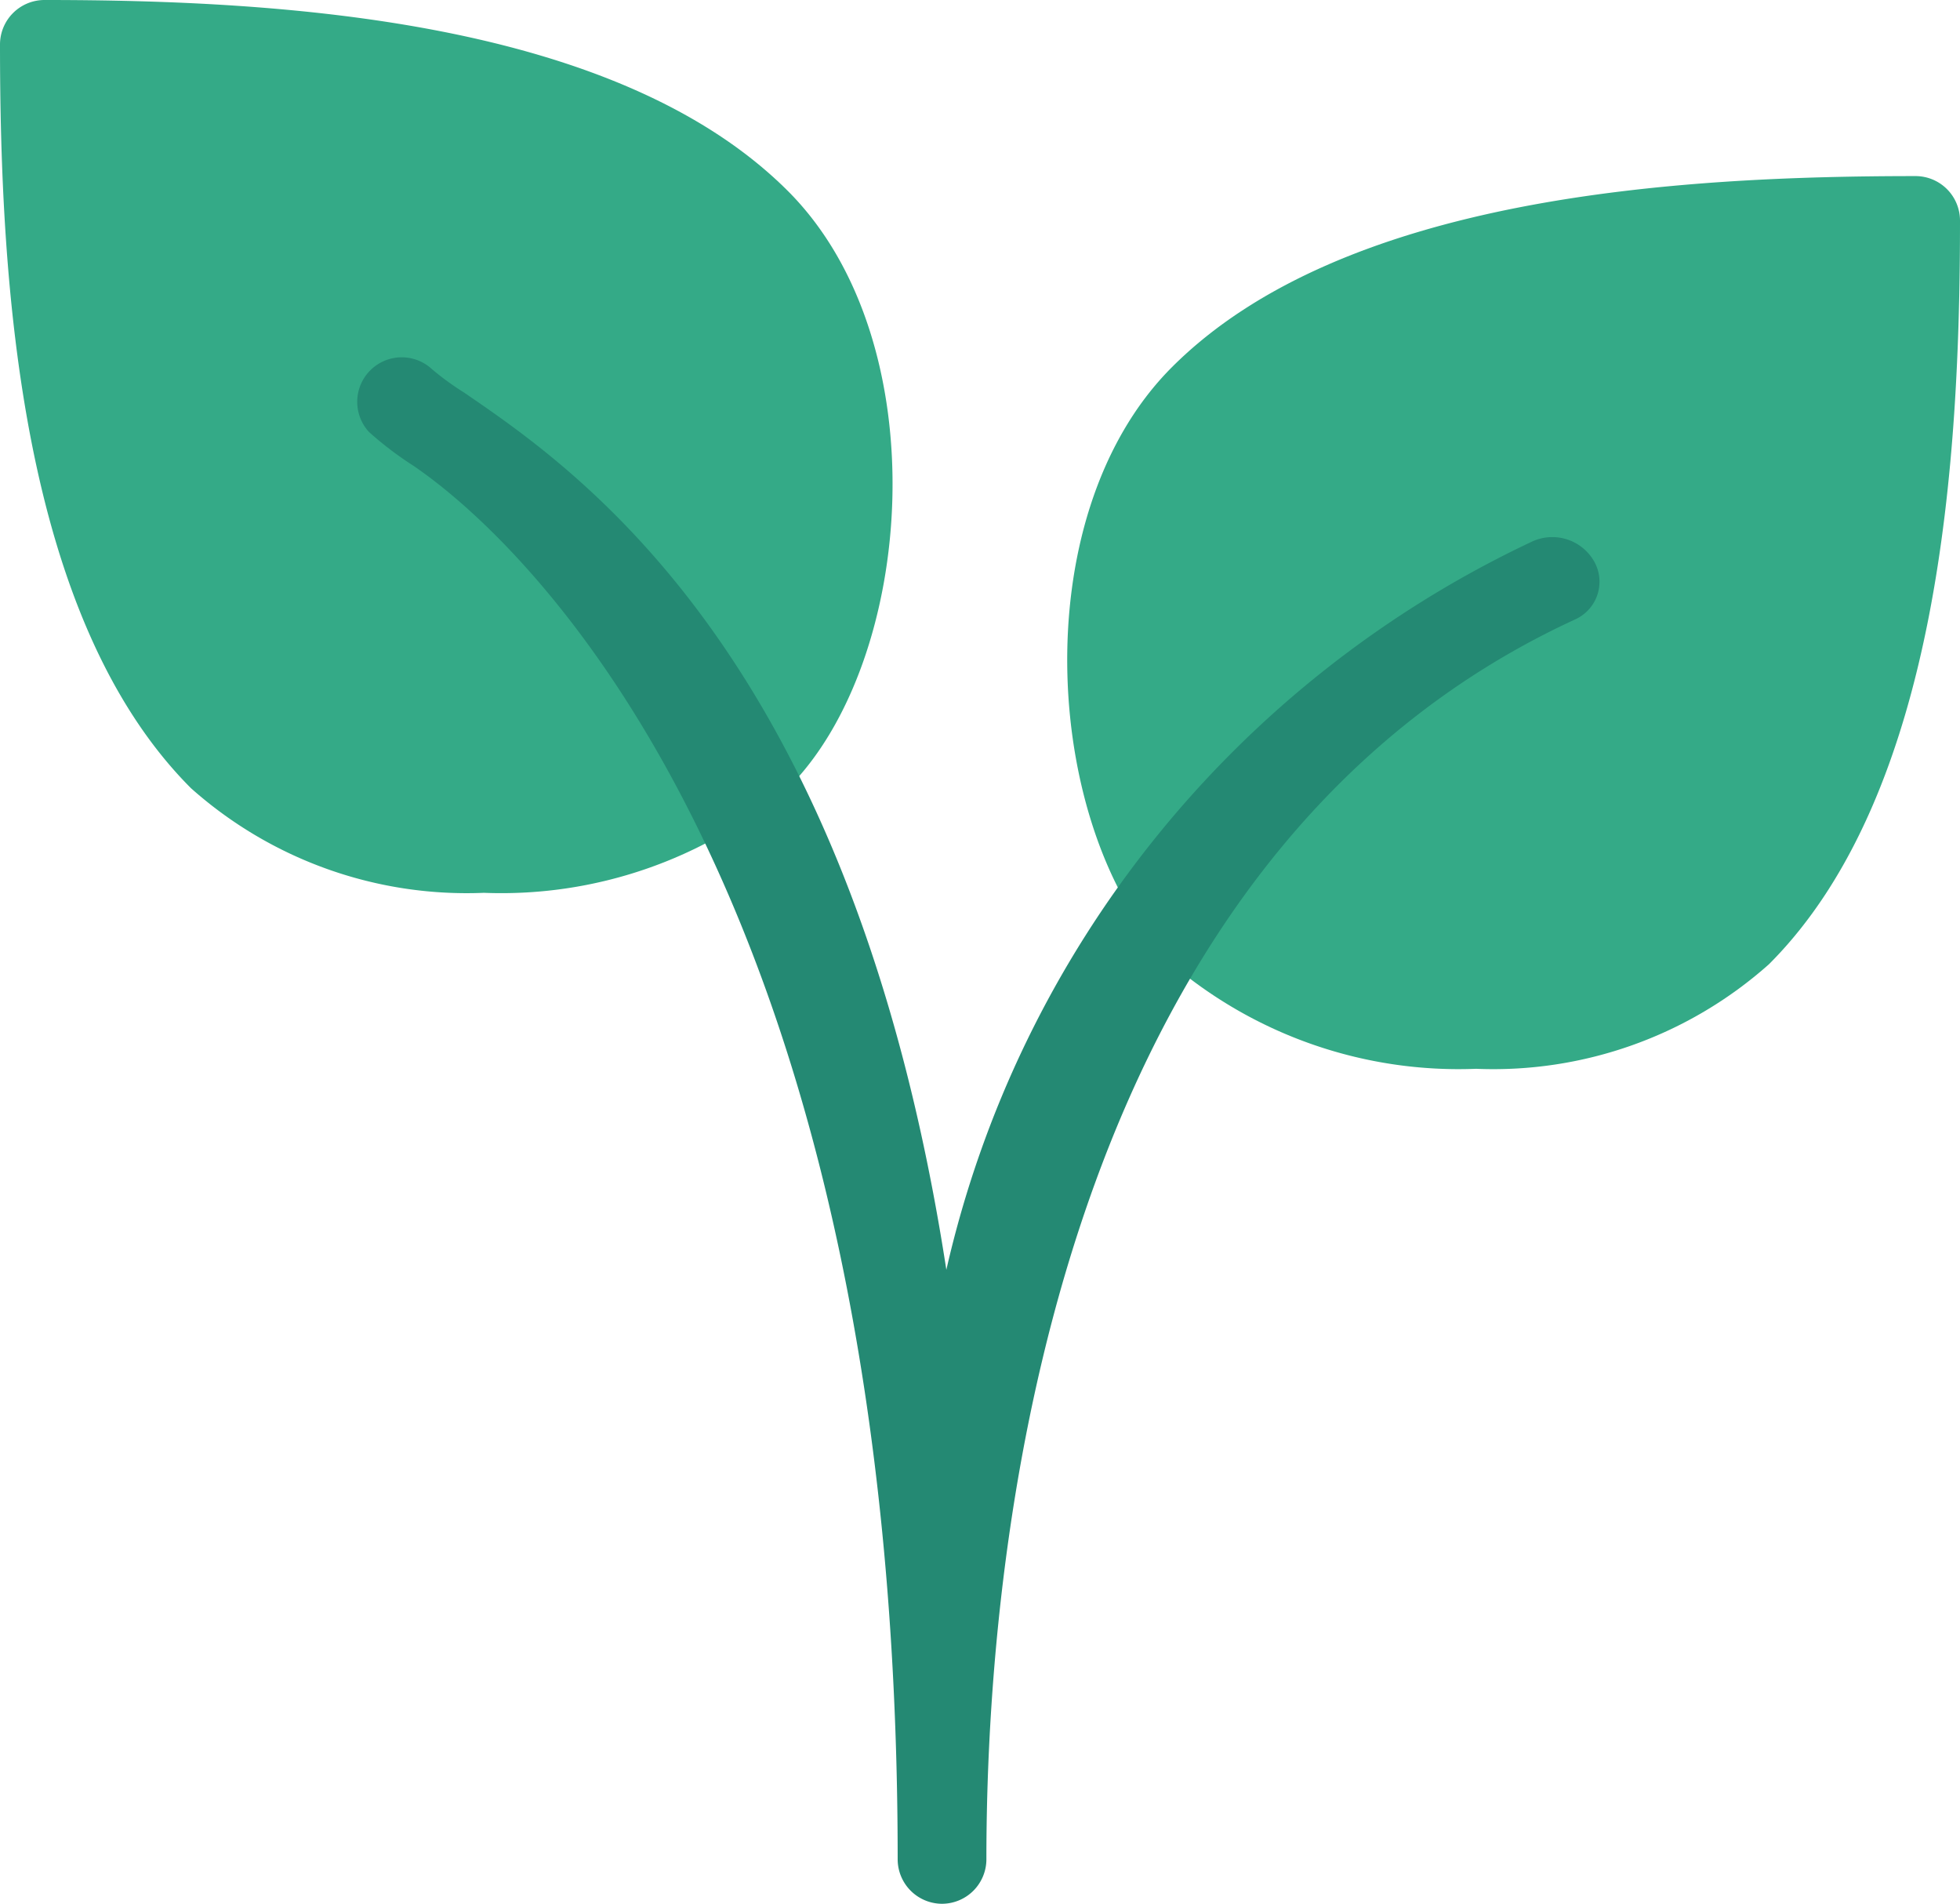 <svg id="plant" xmlns="http://www.w3.org/2000/svg" width="145.6" height="141.389" viewBox="0 0 145.6 141.389">
  <g id="Group_193" data-name="Group 193" transform="translate(0 0)">
    <path id="Path_95" data-name="Path 95" d="M58.532,14.188C45.812,1.474,20.919,0,3.306,0A3.306,3.306,0,0,0,0,3.306c0,17.62,1.474,42.512,14.188,55.233a30.784,30.784,0,0,0,21.759,7.769,32.966,32.966,0,0,0,22.585-7.769C68.007,49.058,69.745,25.4,58.532,14.188Z" transform="translate(0 0)" fill="#34aa87"/>
    <path id="Path_96" data-name="Path 96" d="M63.015,0C45.4,0,20.5,1.474,7.782,14.188c-11.24,11.24-9.474,34.863,0,44.344A32.974,32.974,0,0,0,30.374,66.3a30.791,30.791,0,0,0,21.759-7.769C64.853,45.812,66.321,20.919,66.321,3.3A3.305,3.305,0,0,0,63.015,0Z" transform="translate(79.279 13.078)" fill="#34aa87"/>
  </g>
  <path id="Path_97" data-name="Path 97" d="M43.5,114.9a3.306,3.306,0,0,1-3.306-3.306c0-70.116-26.281-96.866-35.96-103.484A25.844,25.844,0,0,1,.928,5.6,3.306,3.306,0,0,1,5.6.928,20.358,20.358,0,0,0,7.969,2.654c8.595,5.878,28.84,19.729,35.841,65.163A79.22,79.22,0,0,1,87.3,13.741,3.577,3.577,0,0,1,91.93,15.2a3.068,3.068,0,0,1-1.154,4.182c-.055.031-.112.061-.169.089l-.536.251C53.827,36.763,46.785,83.263,46.785,111.593A3.306,3.306,0,0,1,43.5,114.9Z" transform="translate(26.49 26.49)" fill="#248973"/>
</svg>
